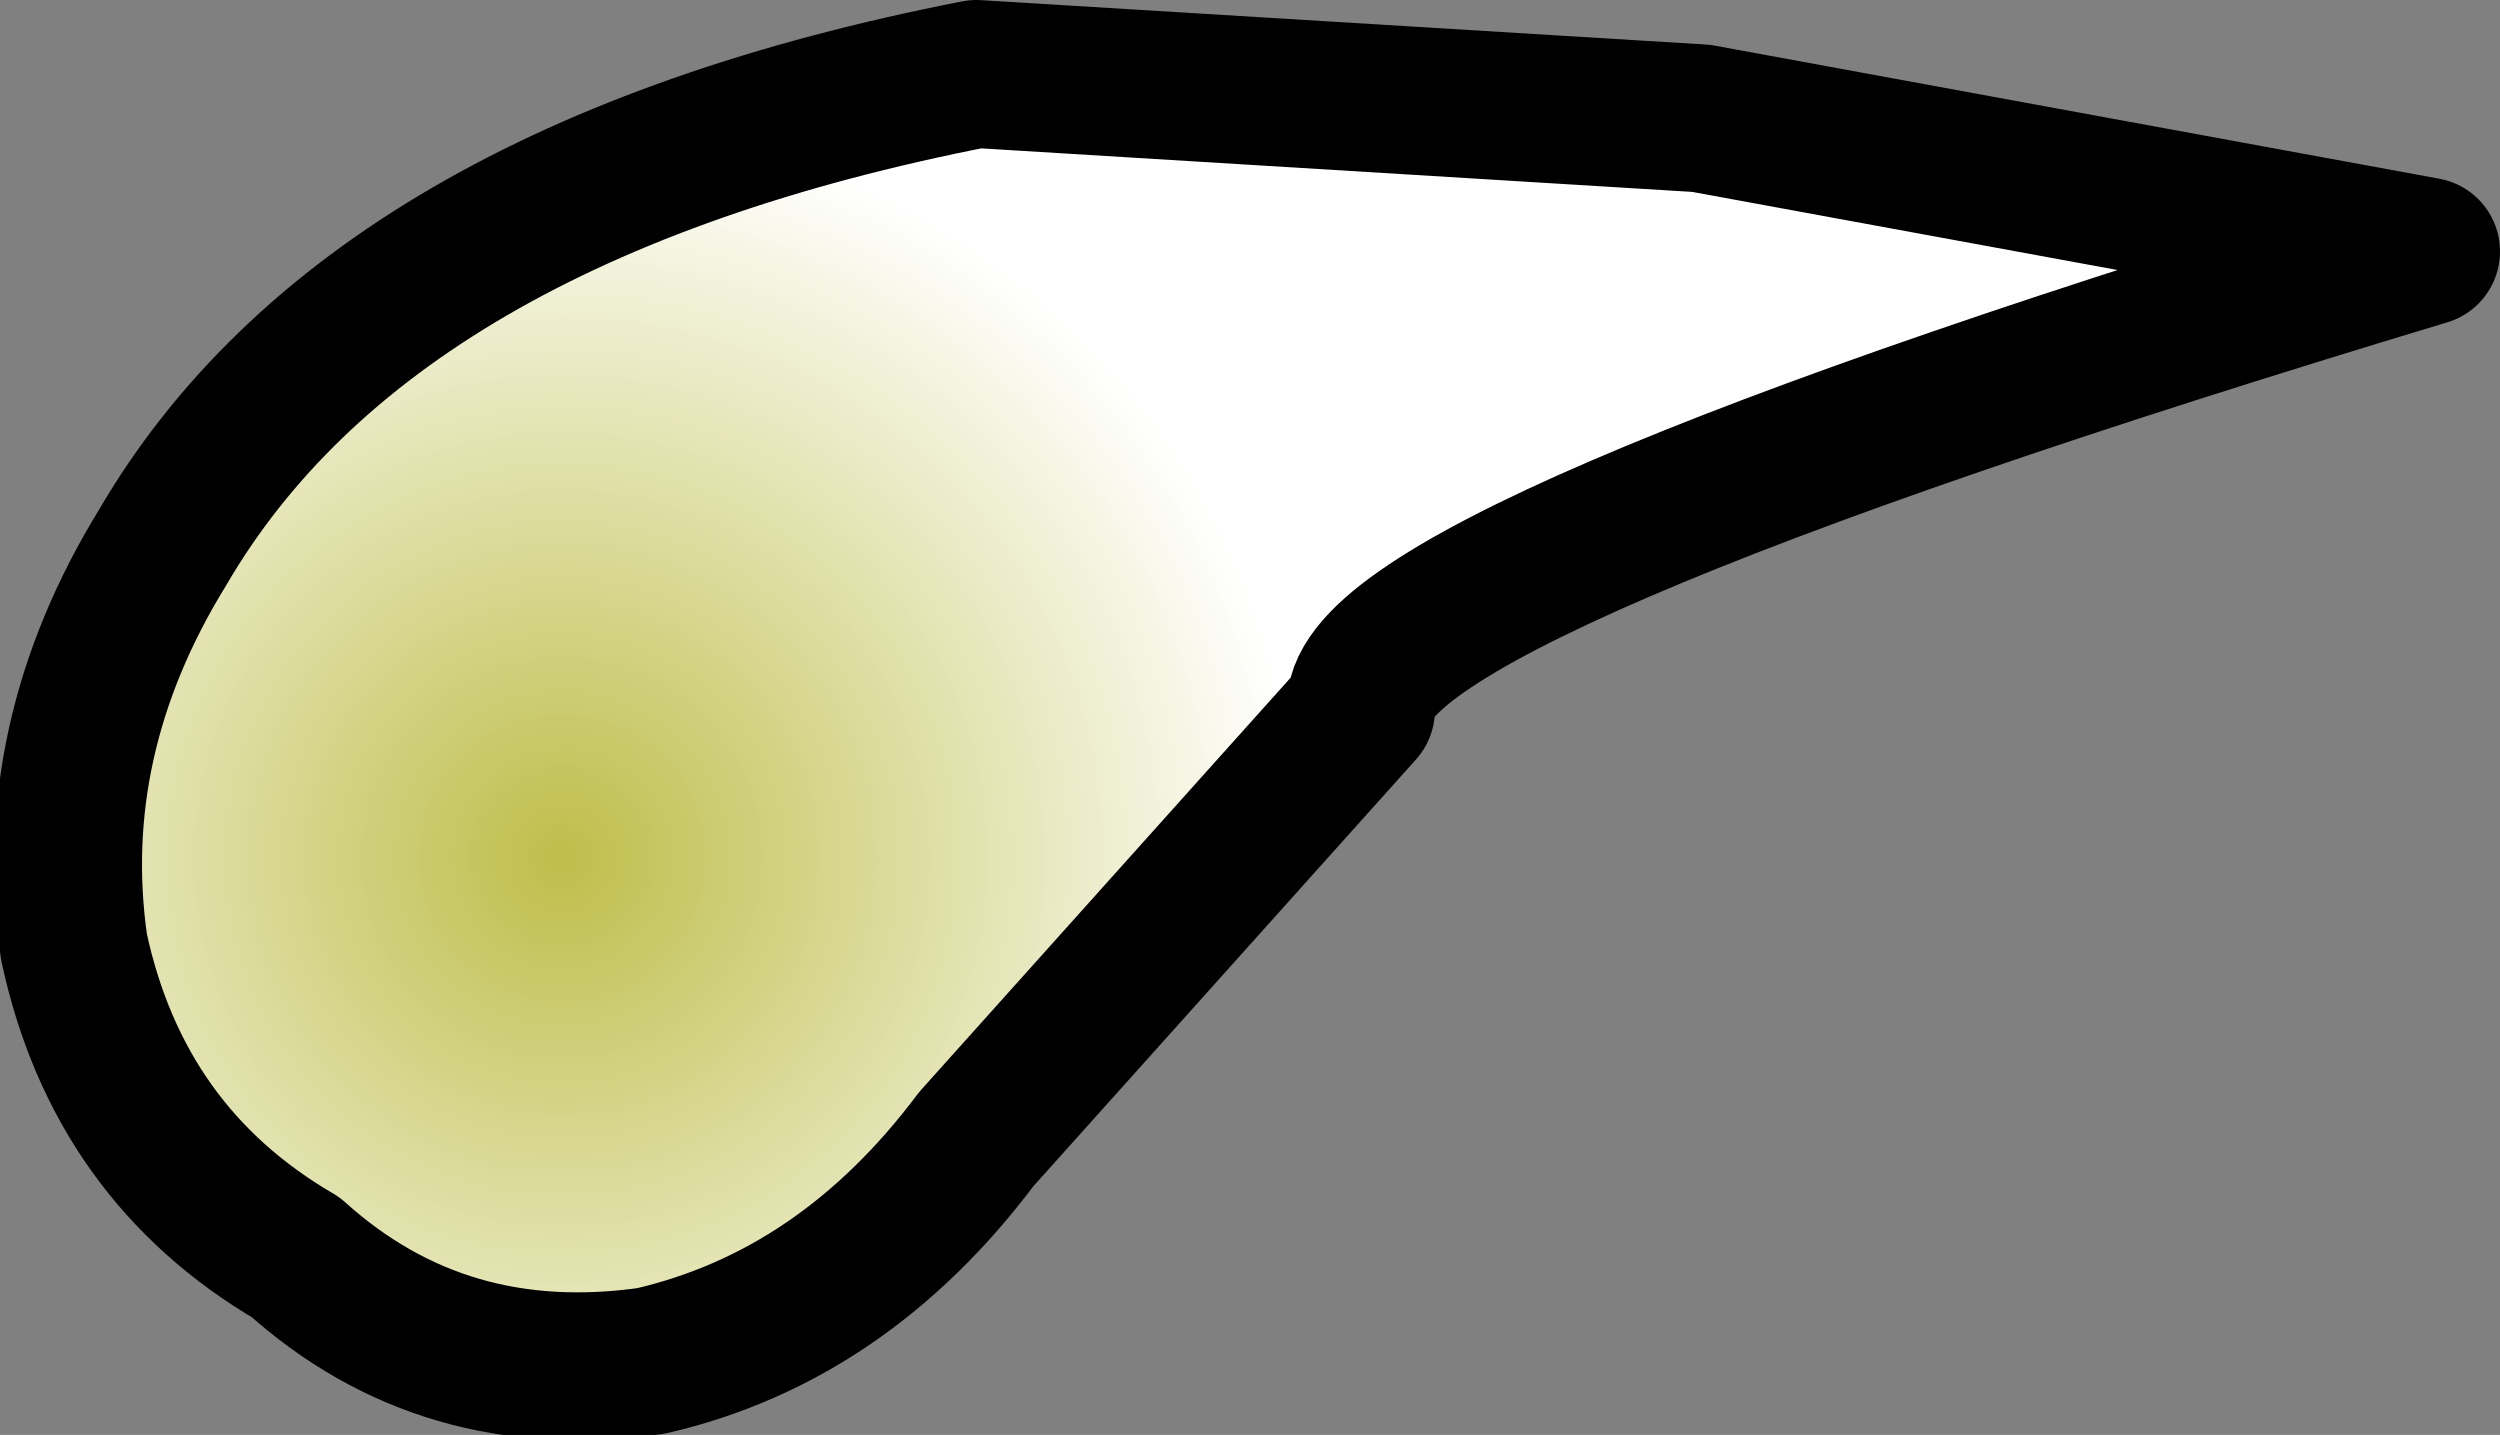 <?xml version="1.0" encoding="UTF-8" standalone="no"?>
<svg xmlns:xlink="http://www.w3.org/1999/xlink" height="4.85px" width="8.45px" xmlns="http://www.w3.org/2000/svg">
  <rect width="100%" height="100%" fill="#808080" stroke="none"/>
  <g transform="matrix(1.0, 0.0, 0.0, 1.0, 8.95, 27.0)">
    <path d="M-3.2 -26.6 L-0.75 -26.15 Q-4.4 -25.05 -4.35 -24.6 L-5.65 -23.15 Q-6.1 -22.55 -6.75 -22.4 -7.45 -22.3 -7.95 -22.75 -8.55 -23.1 -8.7 -23.8 -8.8 -24.5 -8.4 -25.15 -7.7 -26.35 -5.65 -26.75 L-3.2 -26.6" fill="url(#gradient0)" fill-rule="evenodd" stroke="none"/>
    <path d="M-3.2 -26.6 L-0.75 -26.15 Q-4.4 -25.05 -4.35 -24.6 L-5.65 -23.15 Q-6.1 -22.55 -6.75 -22.4 -7.45 -22.3 -7.95 -22.75 -8.55 -23.1 -8.7 -23.8 -8.8 -24.5 -8.4 -25.15 -7.7 -26.35 -5.65 -26.75 L-3.2 -26.6 Z" fill="none" stroke="#000000" stroke-linecap="round" stroke-linejoin="round" stroke-width="0.5"/>
  </g>
  <defs>
    <radialGradient cx="0" cy="0" gradientTransform="matrix(5.0E-4, 0.003, -0.003, 5.0E-4, -7.05, -24.1)" gradientUnits="userSpaceOnUse" id="gradient0" r="819.2" spreadMethod="pad">
      <stop offset="0.0" stop-color="#bebe4b"/>
      <stop offset="1.0" stop-color="#ffffff"/>
    </radialGradient>
  </defs>
</svg>

